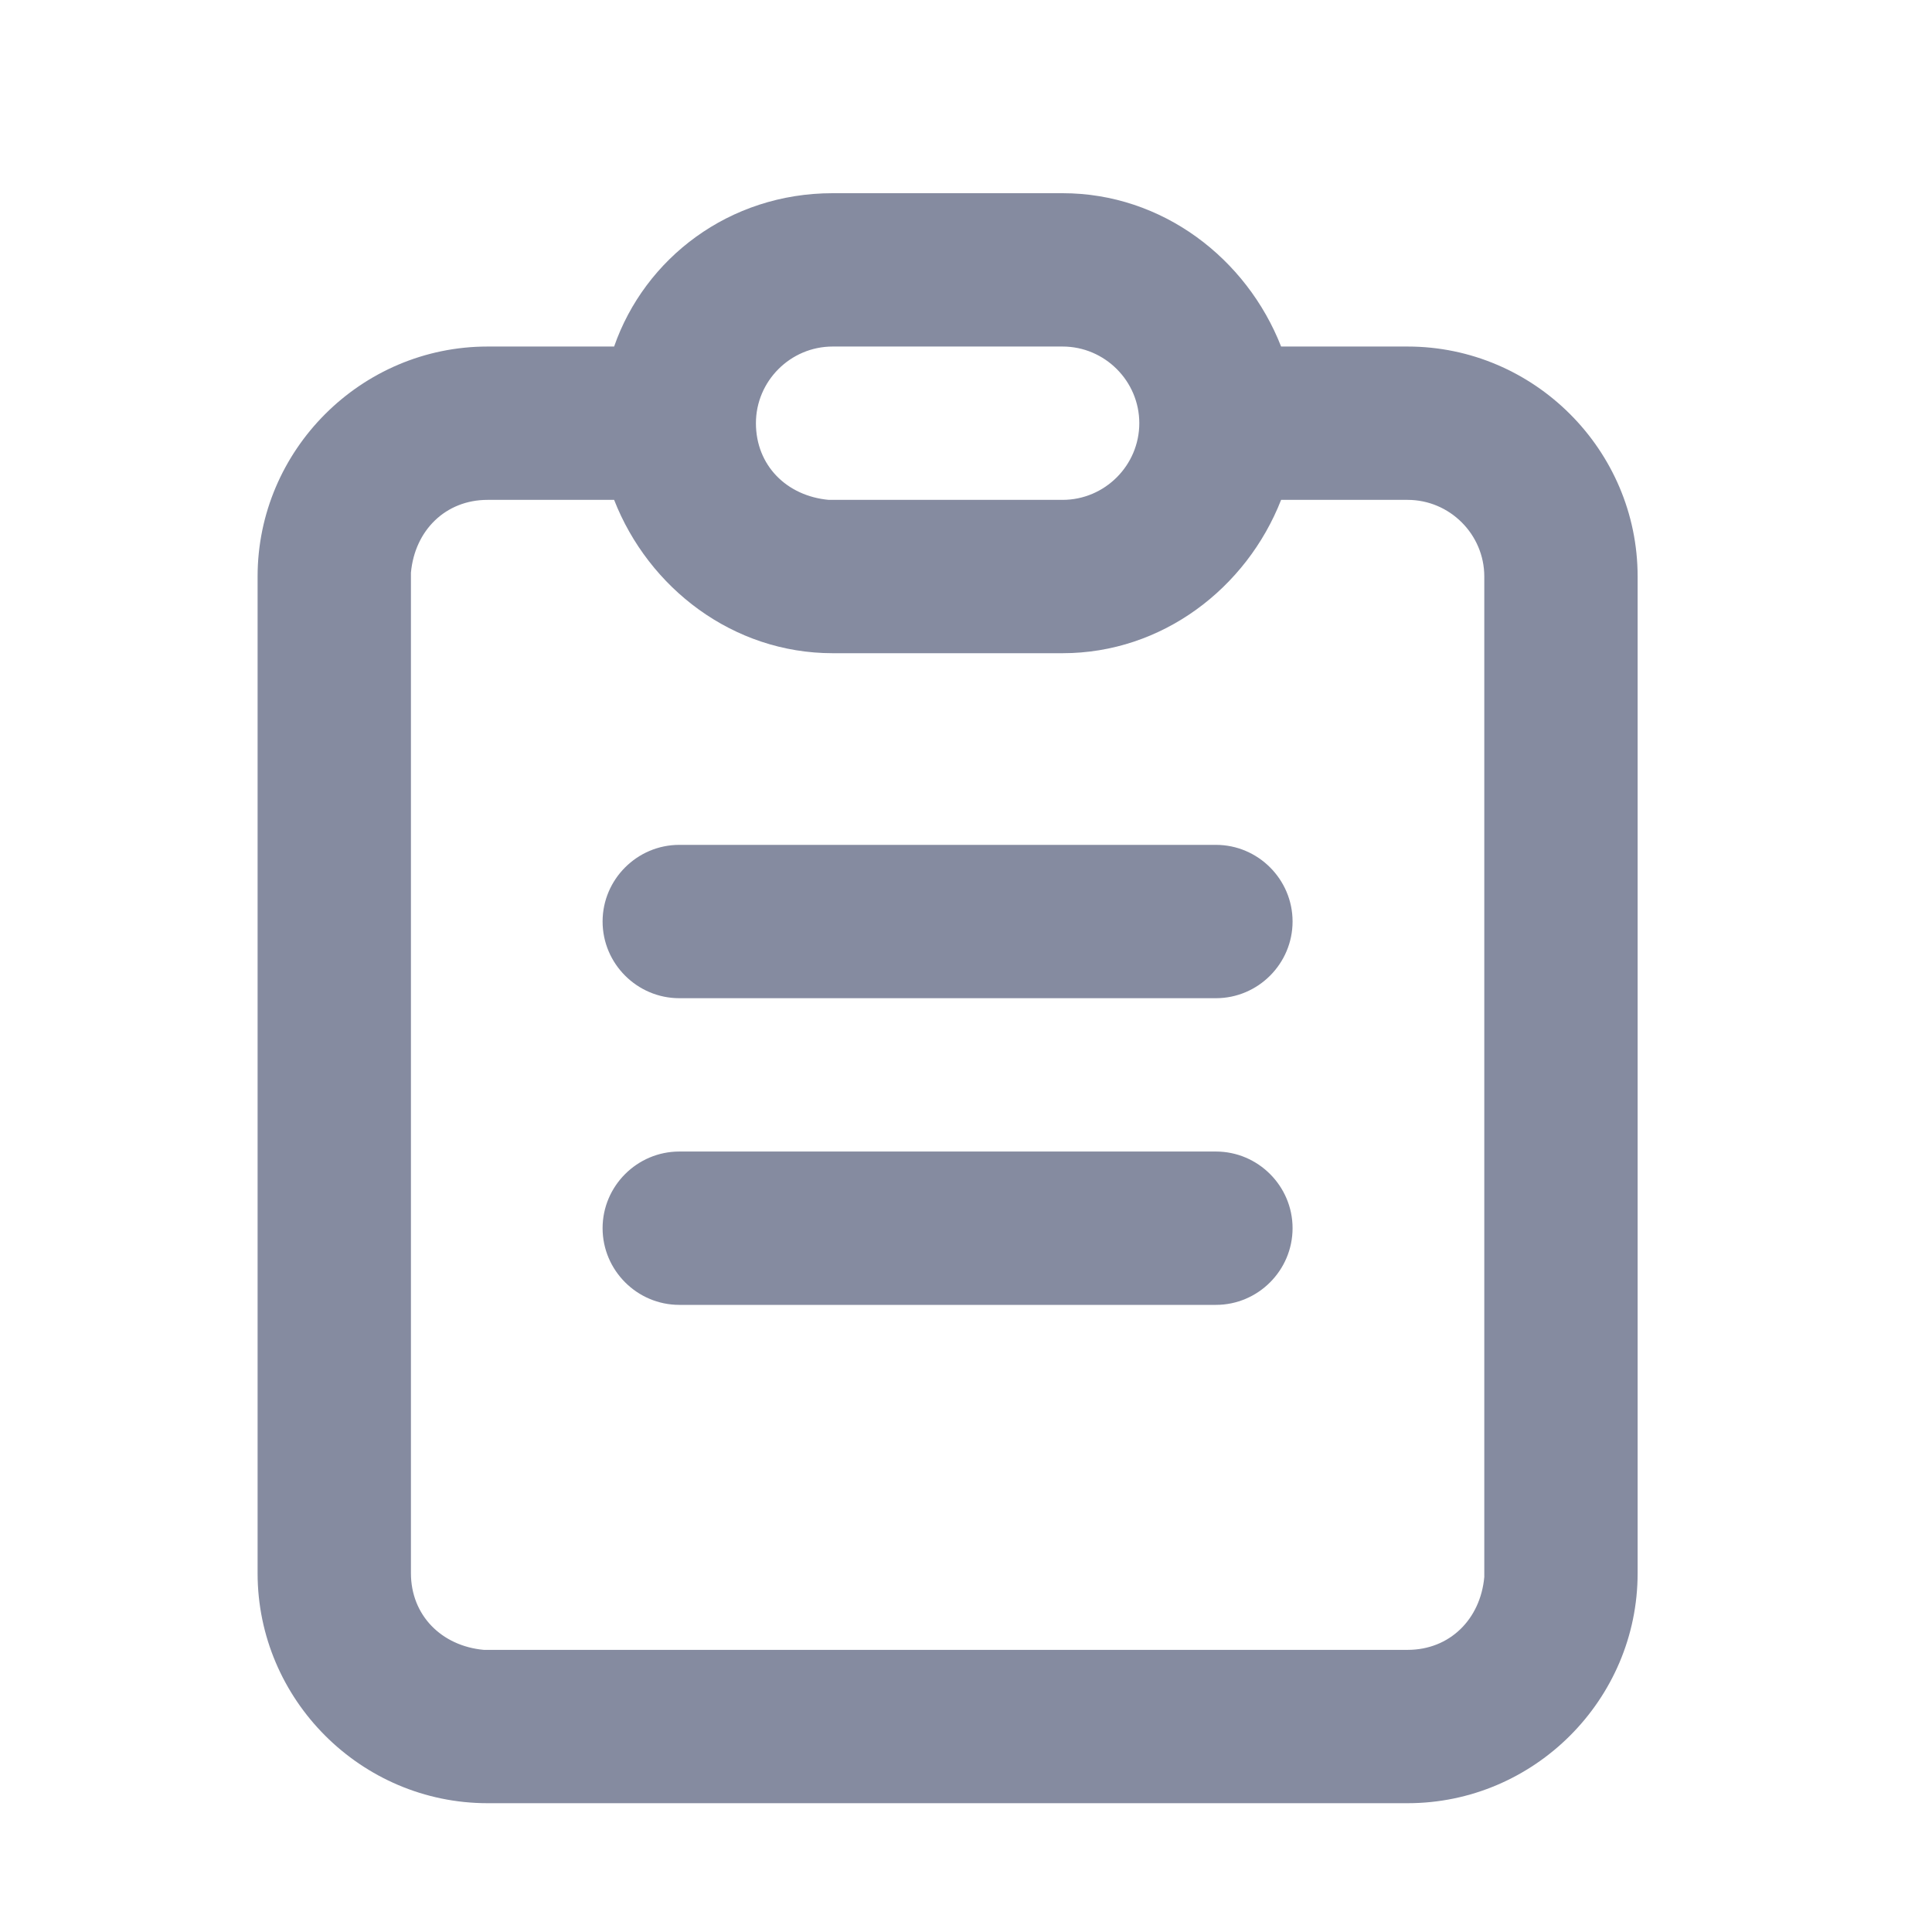 <svg width="30" height="30" viewBox="0 0 30 30" fill="none" xmlns="http://www.w3.org/2000/svg">
<path d="M16.5 5.381H12.929C12.274 5.381 11.738 5.917 11.738 6.571C11.738 7.226 12.214 7.702 12.869 7.762H16.5C17.155 7.762 17.691 7.226 17.691 6.571C17.691 5.917 17.155 5.381 16.5 5.381ZM18.881 13.119C19.536 13.119 20.071 13.655 20.071 14.309C20.071 14.964 19.536 15.5 18.881 15.5H10.548C9.893 15.5 9.357 14.964 9.357 14.309C9.357 13.655 9.893 13.119 10.548 13.119H18.881ZM18.881 17.881C19.536 17.881 20.071 18.417 20.071 19.071C20.071 19.726 19.536 20.262 18.881 20.262H10.548C9.893 20.262 9.357 19.726 9.357 19.071C9.357 18.417 9.893 17.881 10.548 17.881H18.881ZM16.5 10.143H12.929C11.381 10.143 10.071 9.131 9.536 7.762H7.571C6.917 7.762 6.44 8.238 6.381 8.893V24.429C6.381 25.083 6.857 25.559 7.512 25.619H21.857C22.512 25.619 22.988 25.143 23.048 24.488V8.952C23.048 8.298 22.512 7.762 21.857 7.762H19.893C19.357 9.131 18.048 10.143 16.5 10.143ZM16.5 3C18.048 3 19.357 4.012 19.893 5.381H21.857C23.821 5.381 25.429 6.988 25.429 8.952V24.429C25.429 26.393 23.821 28 21.857 28H7.571C5.607 28 4 26.393 4 24.429V8.952C4 6.988 5.607 5.381 7.571 5.381H9.536C10.012 4.012 11.321 3 12.929 3H16.5Z" fill="#858BA0"/>
</svg>
